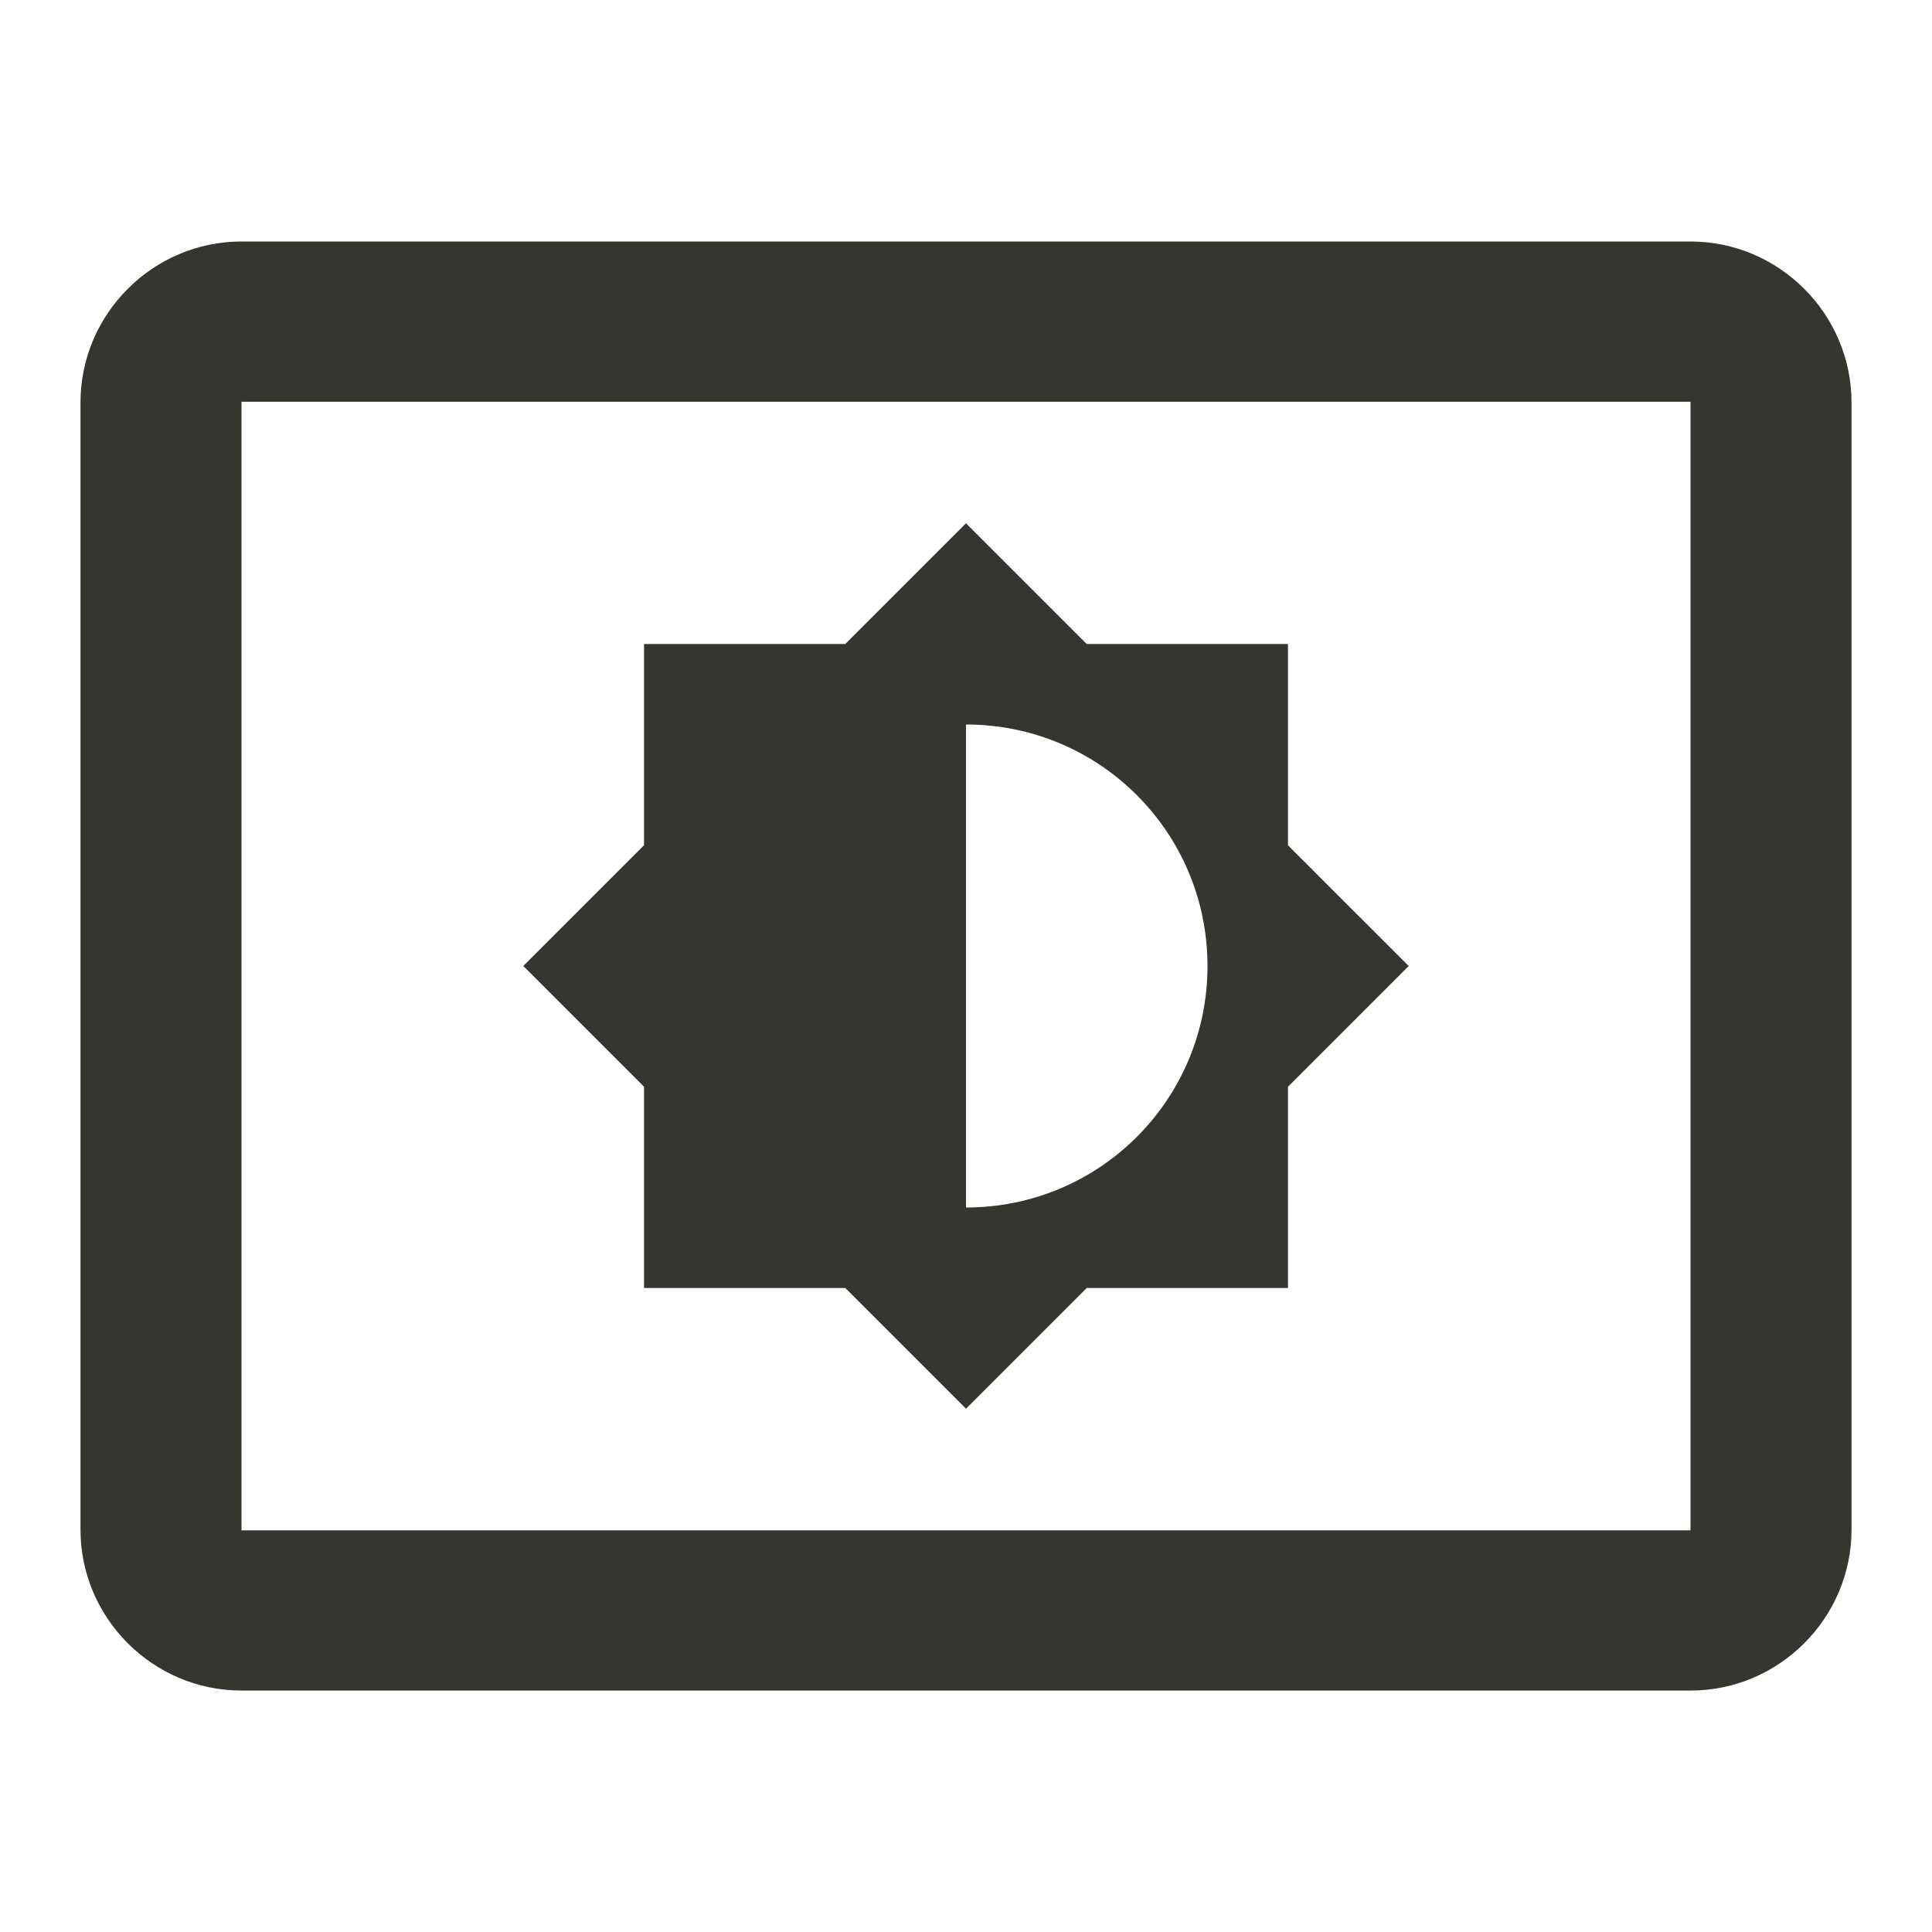 <!-- Generated by IcoMoon.io -->
<svg version="1.1" xmlns="http://www.w3.org/2000/svg" width="32" height="32" viewBox="0 0 32 32">
<title>mt-settings_brightness</title>
<path fill="#37352f" d="M28 4h-24c-1.467 0-2.667 1.2-2.667 2.667v18.667c0 1.467 1.2 2.667 2.667 2.667h24c1.467 0 2.667-1.2 2.667-2.667v-18.667c0-1.467-1.2-2.667-2.667-2.667v0zM28 25.347h-24v-18.693h24v18.693zM10.667 21.333h3.333l2 2 2-2h3.333v-3.333l2-2-2-2v-3.333h-3.333l-2-2-2 2h-3.333v3.333l-2 2 2 2v3.333zM16 12c2.213 0 4 1.787 4 4s-1.787 4-4 4v-8z"></path>
</svg>
